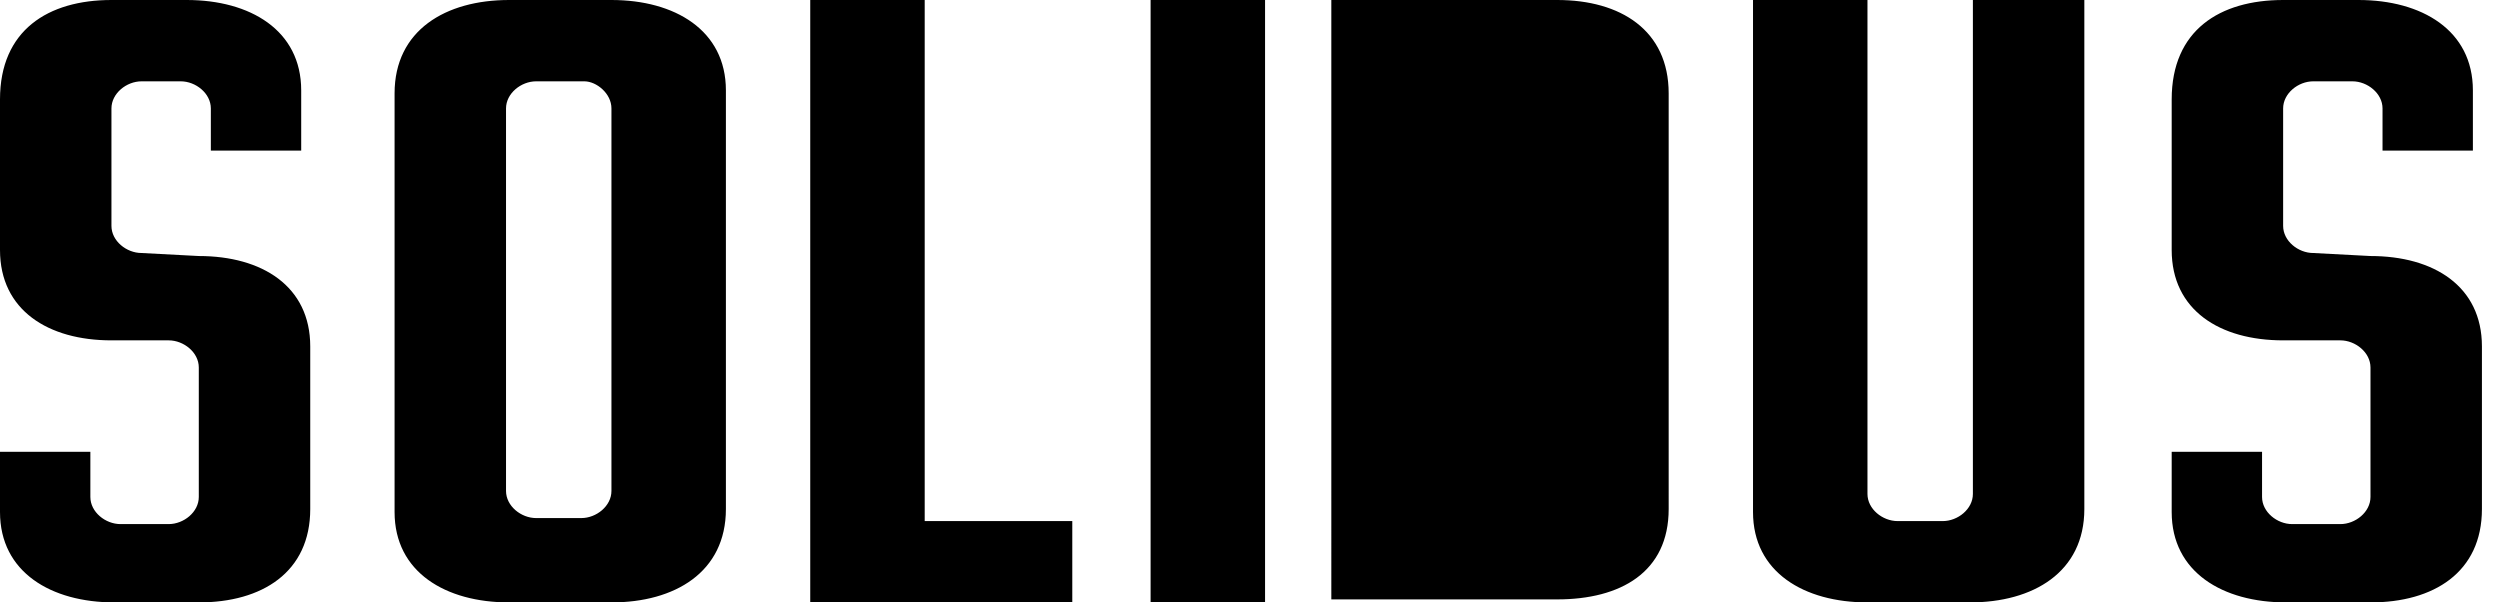 <?xml version="1.0" encoding="utf-8"?>
<!DOCTYPE svg PUBLIC "-//W3C//DTD SVG 1.1//EN" "http://www.w3.org/Graphics/SVG/1.1/DTD/svg11.dtd">
<svg version="1.1" id="Слой_1" xmlns="http://www.w3.org/2000/svg" xmlns:xlink="http://www.w3.org/1999/xlink" x="0px" y="0px" width="83" height="20"
	 viewBox="0 0 83 20" enable-background="new 0 0 83 20" xml:space="preserve">
<path class="inherit-fill" d="M17.8,2.7c-0.5,0-1,0.4-1,0.9v12.7c0,0.5,0.5,0.9,1,0.9h1.5c0.5,0,1-0.4,1-0.9V3.6c0-0.5-0.5-0.9-0.9-0.9
	C19.4,2.7,17.8,2.7,17.8,2.7z M16.9,20c-2.1,0-3.8-1-3.8-3V3.1C13.1,1,14.8,0,16.9,0h3.4c2.1,0,3.8,1,3.8,3v13.9
	c0,2.1-1.7,3.1-3.8,3.1H16.9L16.9,20z M30.7,0v17.3h4.9V20h-8.7V0H30.7L30.7,0z M38.2,0H42v20h-3.8V0z M55.4,16.9c0,2.1-1.6,3-3.7,3
	h-7.5V0h7.5c2.1,0,3.7,1,3.7,3.1L55.4,16.9L55.4,16.9z M69.2,0v16.9c0,2.1-1.7,3.1-3.8,3.1H62c-2.1,0-3.8-1-3.8-3V0H62v16.4
	c0,0.5,0.5,0.9,1,0.9h1.5c0.5,0,1-0.4,1-0.9V0H69.2z M6.6,8.5c2.1,0,3.7,1,3.7,3v5.4c0,2.1-1.6,3.1-3.7,3.1H3.8c-2.1,0-3.8-1-3.8-3
	v-2h3v1.5c0,0.5,0.5,0.9,1,0.9h1.6c0.5,0,1-0.4,1-0.9v-4.3c0-0.5-0.5-0.9-1-0.9H3.7c-2.1,0-3.7-1-3.7-3v-5C0,1,1.6,0,3.7,0h2.5
	C8.3,0,10,1,10,3v2H7V3.6c0-0.5-0.5-0.9-1-0.9H4.7c-0.5,0-1,0.4-1,0.9v3.9c0,0.5,0.5,0.9,1,0.9L6.6,8.5L6.6,8.5z M78.7,8.5
	c2.1,0,3.7,1,3.7,3v5.4c0,2.1-1.6,3.1-3.7,3.1h-2.8c-2.1,0-3.8-1-3.8-3v-2h3v1.5c0,0.5,0.5,0.9,1,0.9h1.6c0.5,0,1-0.4,1-0.9v-4.3
	c0-0.5-0.5-0.9-1-0.9h-1.9c-2.1,0-3.7-1-3.7-3v-5C72.1,1,73.7,0,75.8,0h2.5c2.1,0,3.8,1,3.8,3v2h-3V3.6c0-0.5-0.5-0.9-1-0.9h-1.3
	c-0.5,0-1,0.4-1,0.9v3.9c0,0.5,0.5,0.9,1,0.9L78.7,8.5L78.7,8.5z"/>
</svg>
